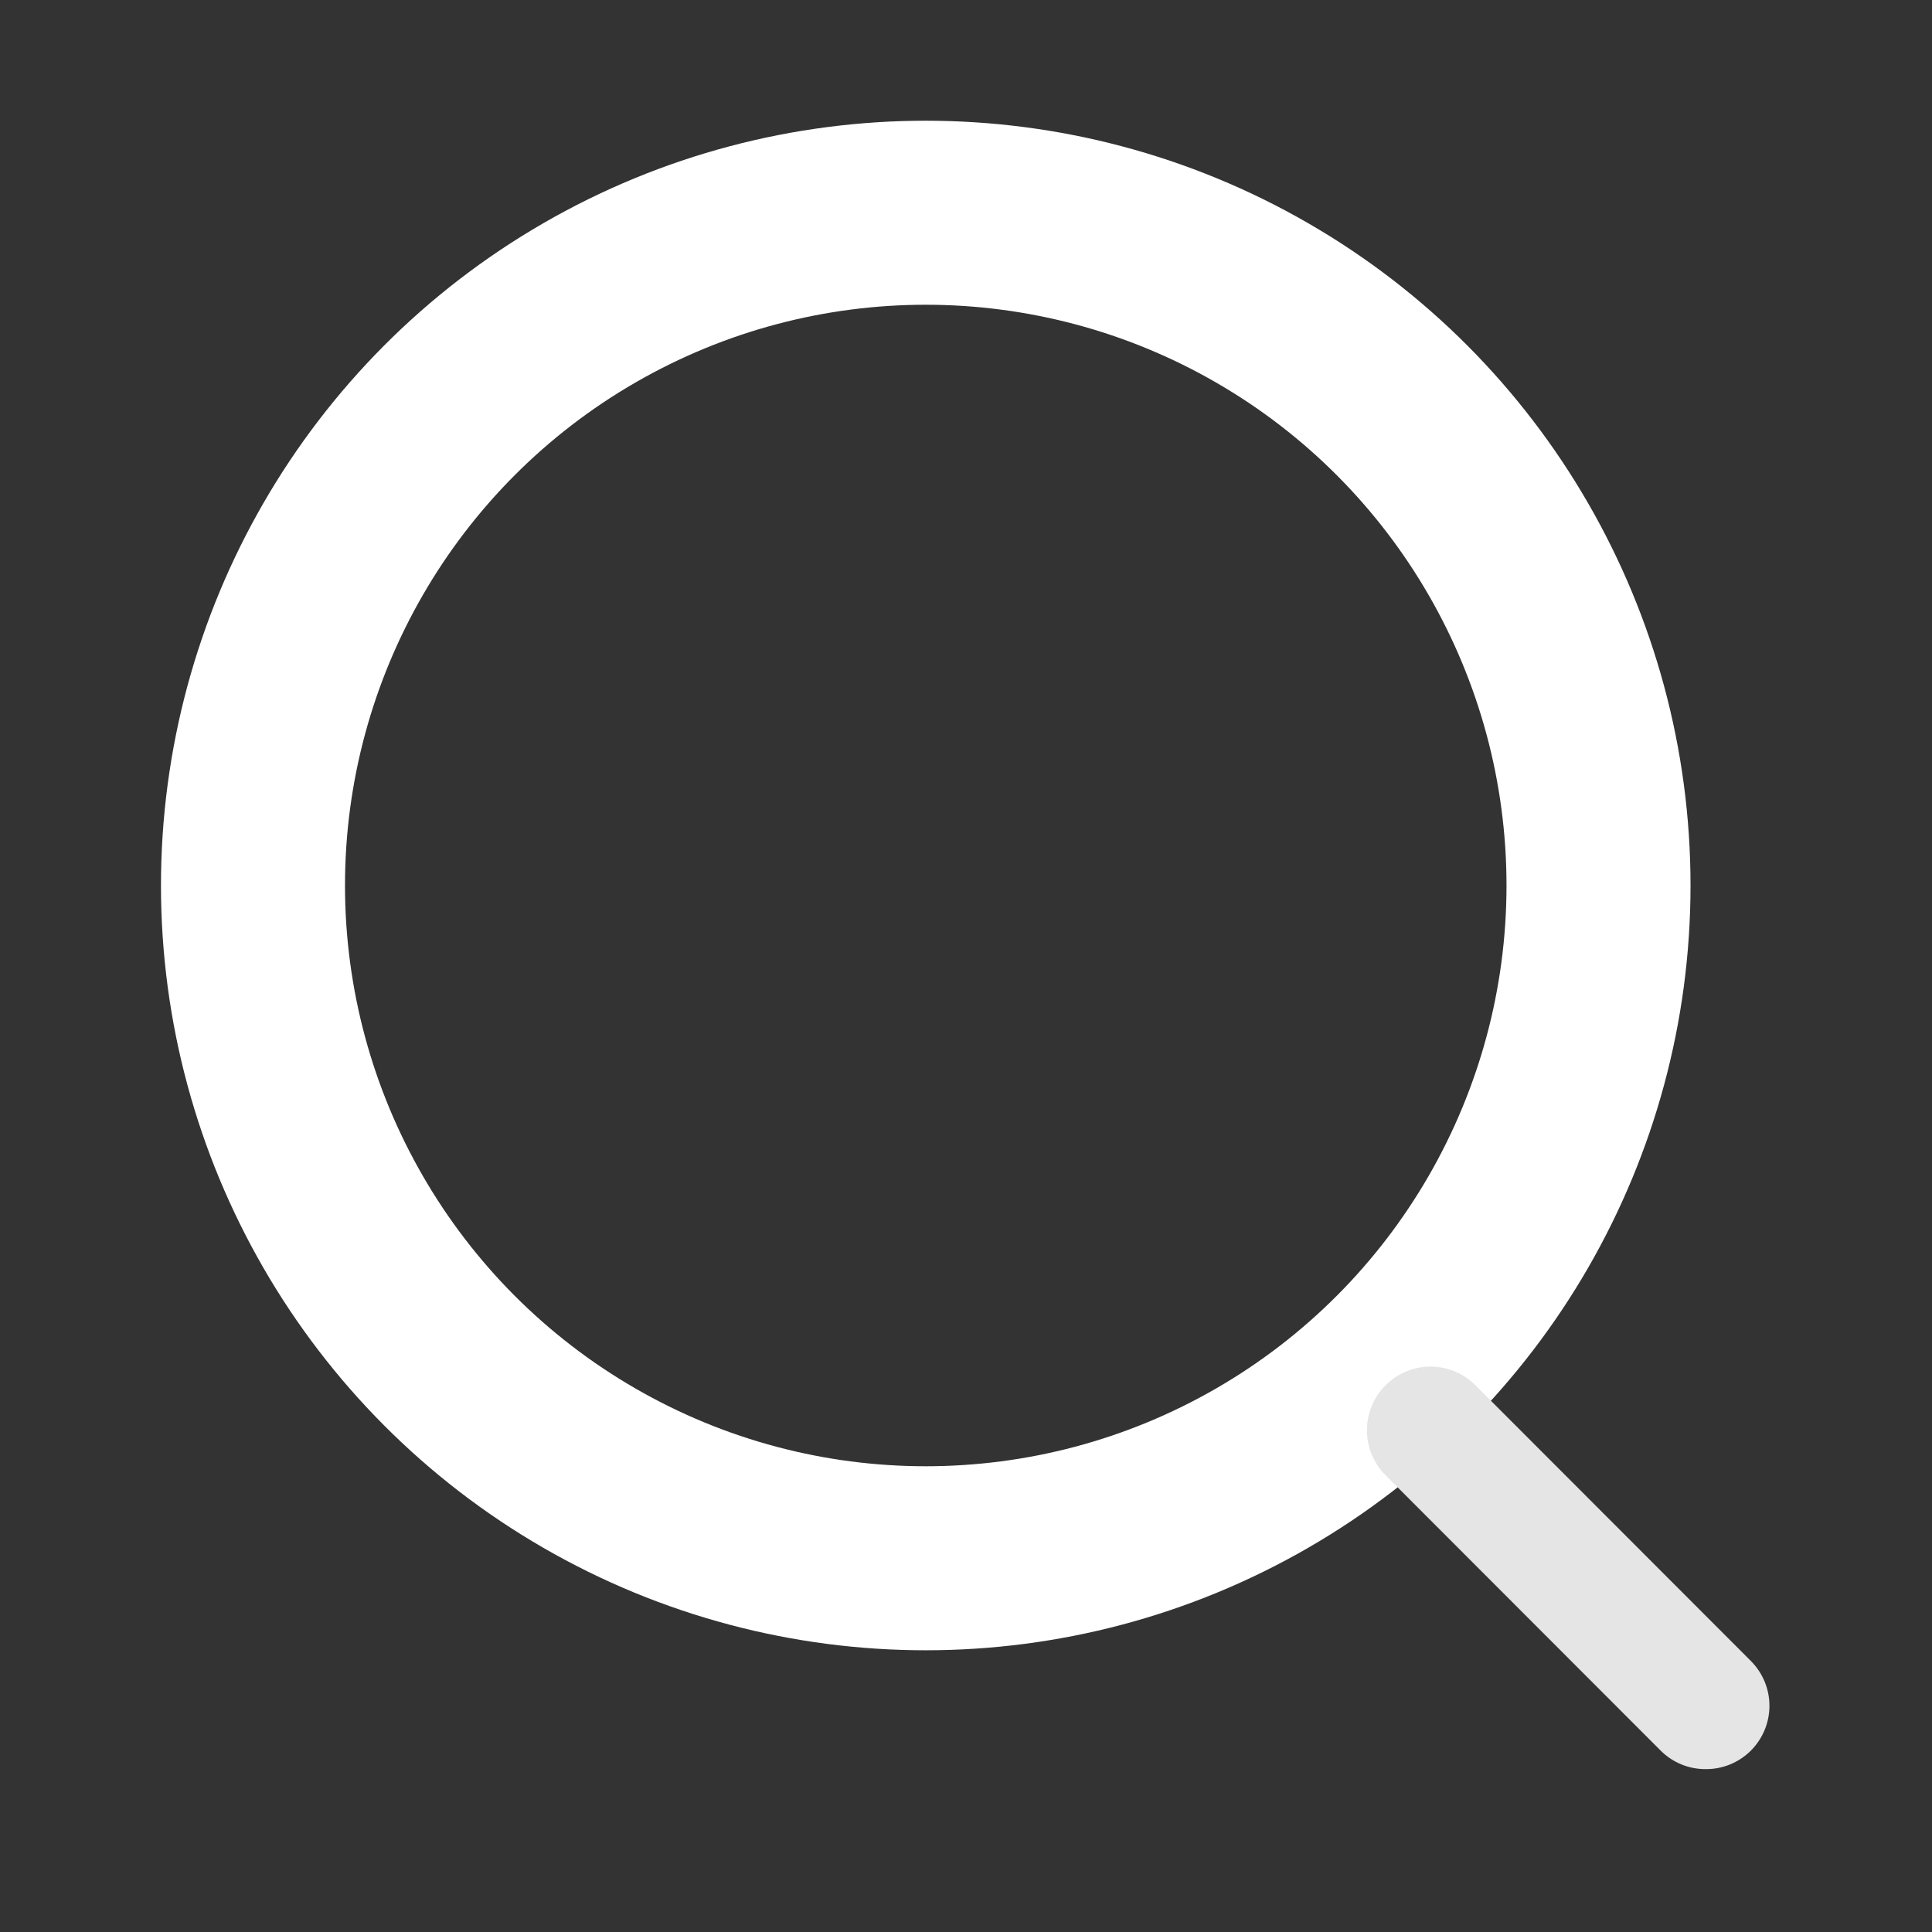 <svg fill="none" height="36" viewBox="0 0 36 36" width="36" xmlns="http://www.w3.org/2000/svg"><rect x="0" y="0" width="36" height="36" fill="#333333" stroke="none"/><circle cx="17.25" cy="16.5" r="12.536" stroke="#fff" stroke-width="3.429"/><path d="m31.784 32.965c-.314.002-.615-.121-.837-.342l-5.13-5.135c-.299-.299-.416-.736-.306-1.145.11-.409.429-.728.837-.838s.845.007 1.144.307l5.13 5.135c.223.222.349.523.349.838 0 .315-.126.616-.349.838-.223.221-.524.344-.837.342z" fill="#e6e5e6"/></svg>